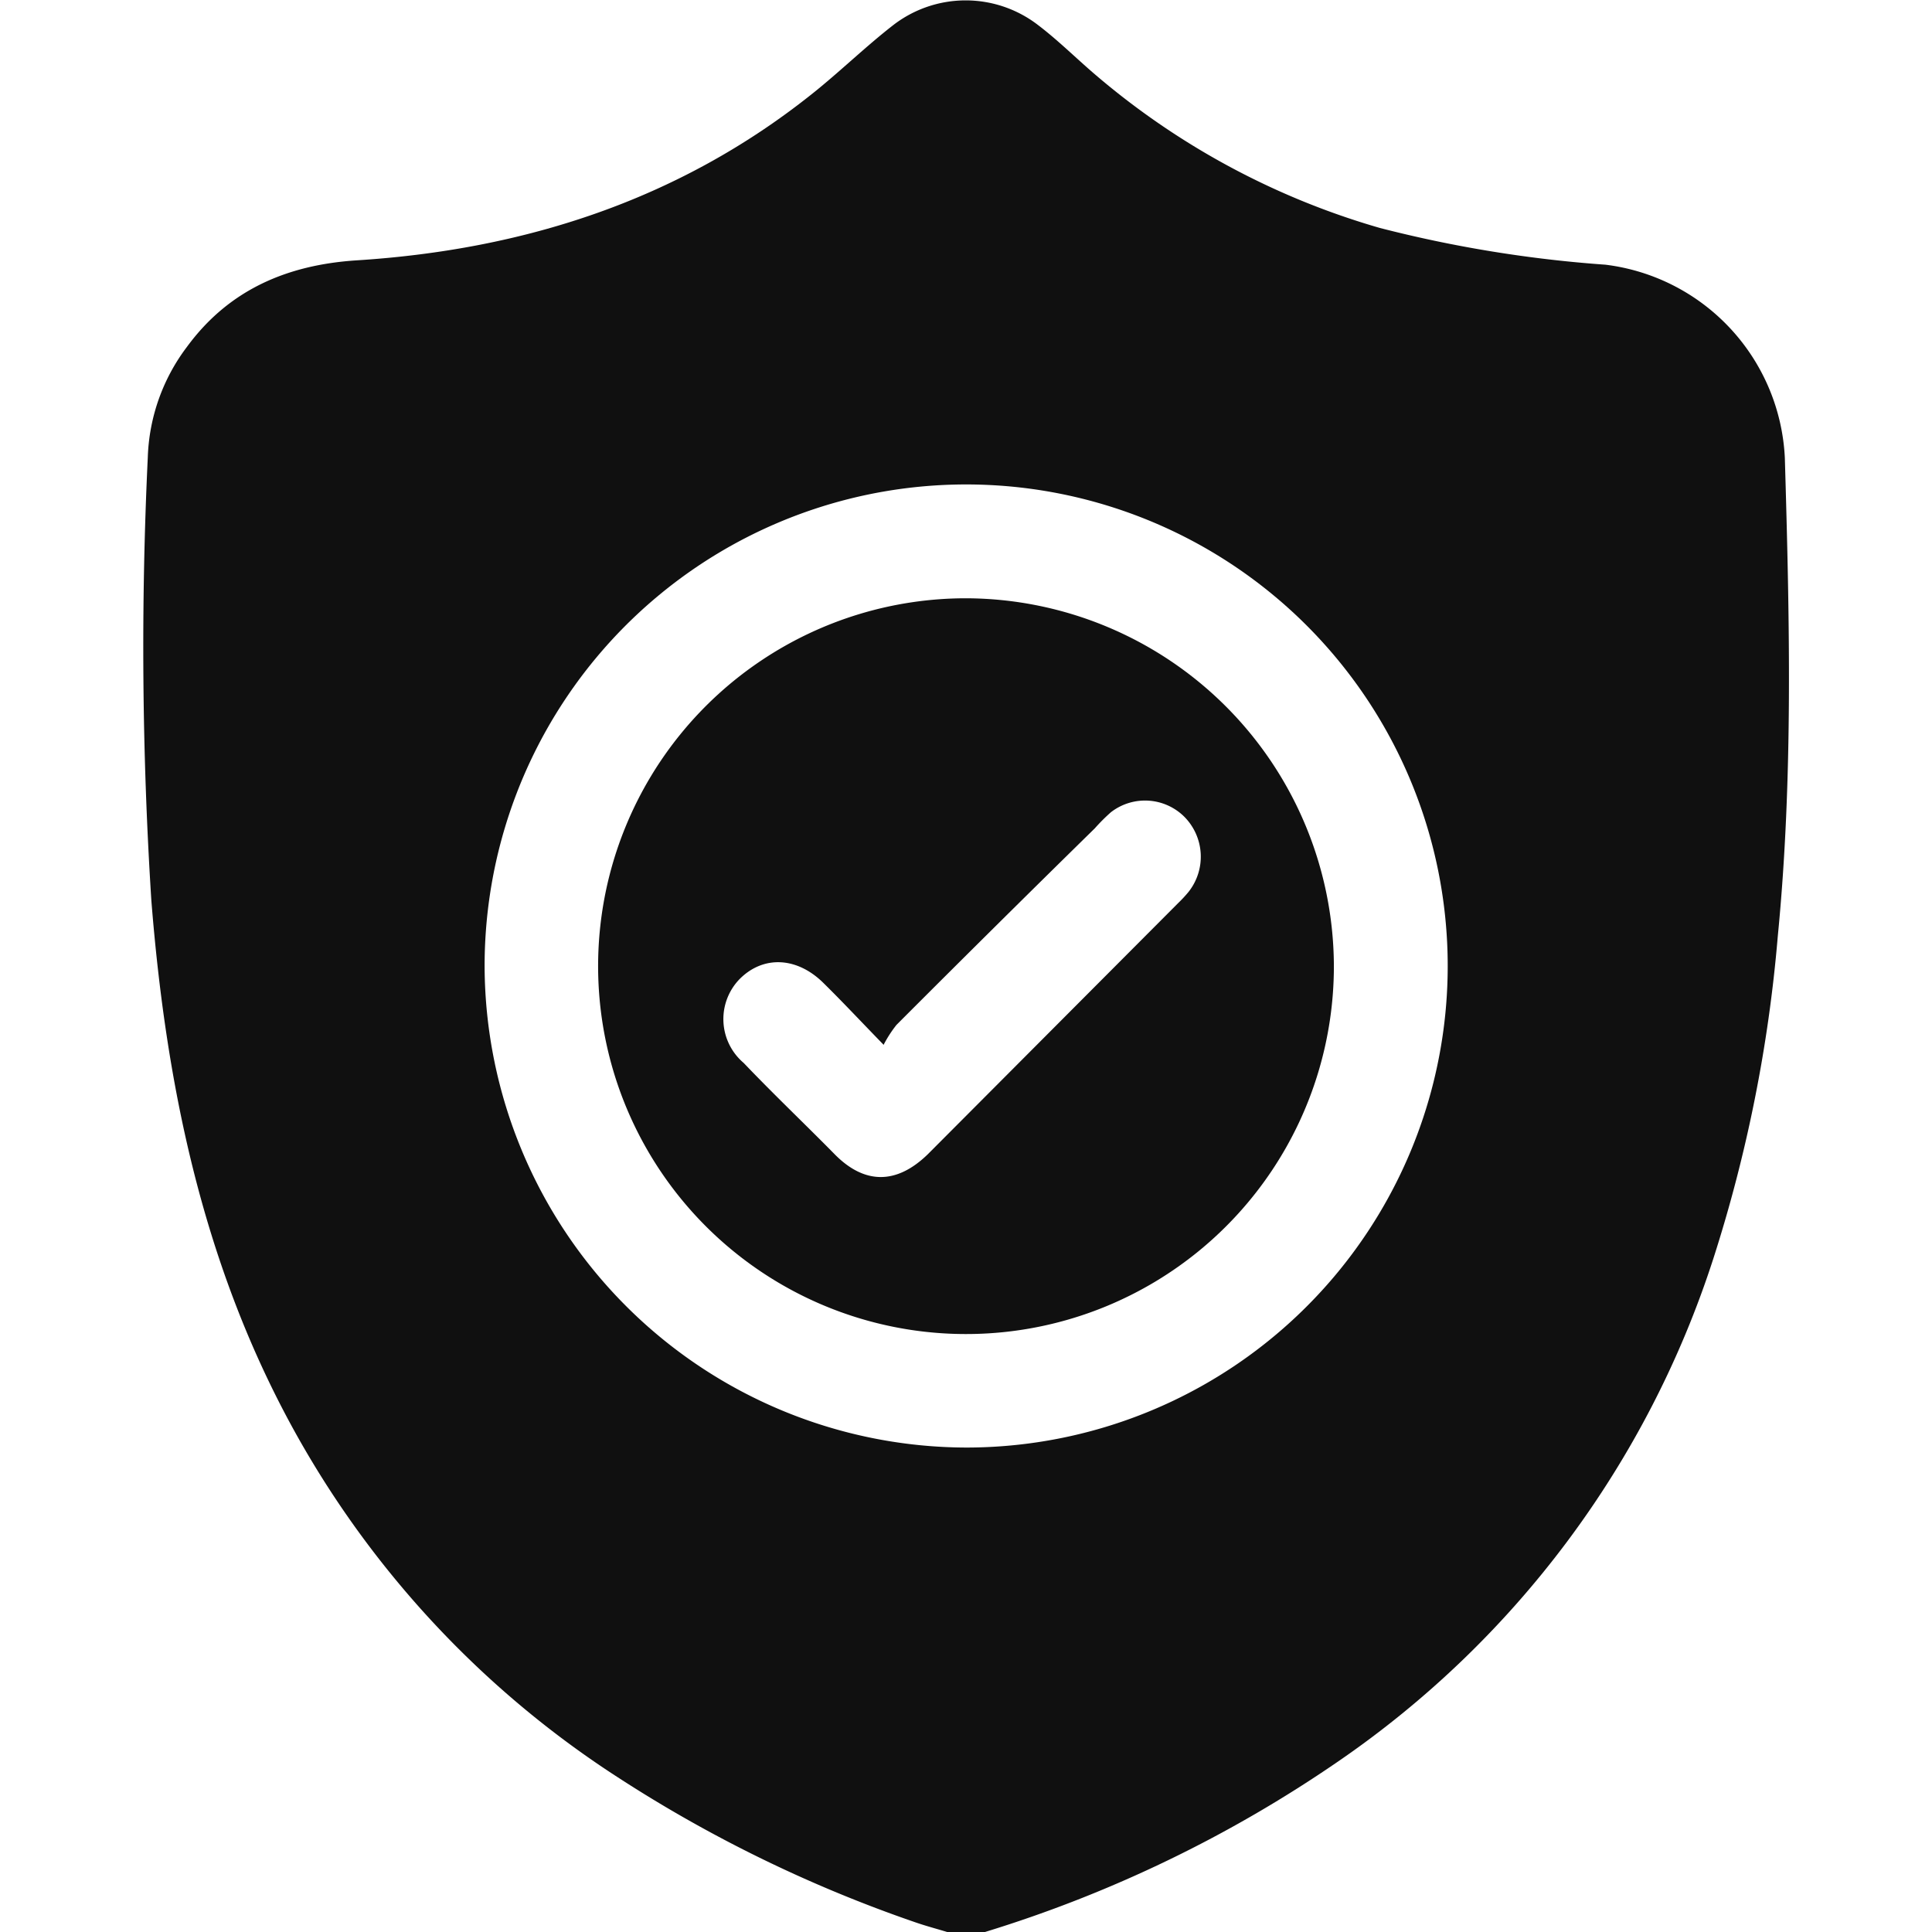 <svg xmlns="http://www.w3.org/2000/svg" xmlns:xlink="http://www.w3.org/1999/xlink" viewBox="0 0 120 120"><defs><style>.cls-1{fill:url(#未命名漸層_8);}.cls-2{fill:url(#未命名漸層_8-2);}</style><linearGradient id="未命名漸層_8" x1="62.34" y1="121.7" x2="58.77" y2="-0.97" gradientUnits="userSpaceOnUse"><stop offset="0.04" stop-color="#101010"/><stop offset="0.93" stop-color="#101010"/></linearGradient><linearGradient id="未命名漸層_8-2" x1="61.79" y1="121.72" x2="58.22" y2="-0.96" xlink:href="#未命名漸層_8"/></defs><title>ICON</title><g id="圖層_1" data-name="圖層 1"><path class="cls-1" d="M61.18,120H58.83c-.66-.2-1.34-.38-2-.61a84.14,84.14,0,0,1-18.46-9A60.42,60.42,0,0,1,18,88.36c-5.47-10.14-7.7-21.12-8.6-32.44A247.72,247.72,0,0,1,9.18,28.4a12,12,0,0,1,2.42-6.84c2.61-3.57,6.24-5.11,10.56-5.39,10.41-.66,20-3.75,28.23-10.3,1.74-1.38,3.34-2.95,5.09-4.31a7.36,7.36,0,0,1,9,0c1.21.92,2.3,2,3.46,3a47.37,47.37,0,0,0,17.77,9.6,78.37,78.37,0,0,0,14,2.28,12.71,12.71,0,0,1,11.15,12c.29,9.92.53,19.84-.44,29.73a90,90,0,0,1-4,20,60.34,60.34,0,0,1-23.31,31.24A80.16,80.16,0,0,1,61.18,120ZM60,89.91A29.91,29.91,0,1,0,30.1,60.05,30,30,0,0,0,60,89.91Z"/><path class="cls-2" d="M82.85,60A22.85,22.85,0,1,1,60,37.16,22.92,22.92,0,0,1,82.85,60Zm-28,4.86c-1.43-1.47-2.55-2.67-3.71-3.81-1.65-1.63-3.74-1.71-5.2-.24a3.57,3.57,0,0,0,.25,5.21C48.08,68,50,69.82,51.84,71.69s3.83,1.91,5.79,0L73.19,56.08a8.05,8.05,0,0,0,.63-.68,3.52,3.52,0,0,0-.28-4.69A3.46,3.46,0,0,0,69,50.45a11.7,11.7,0,0,0-1,1Q61.8,57.53,55.68,63.66A7.65,7.65,0,0,0,54.88,64.9Z"/></g></svg>